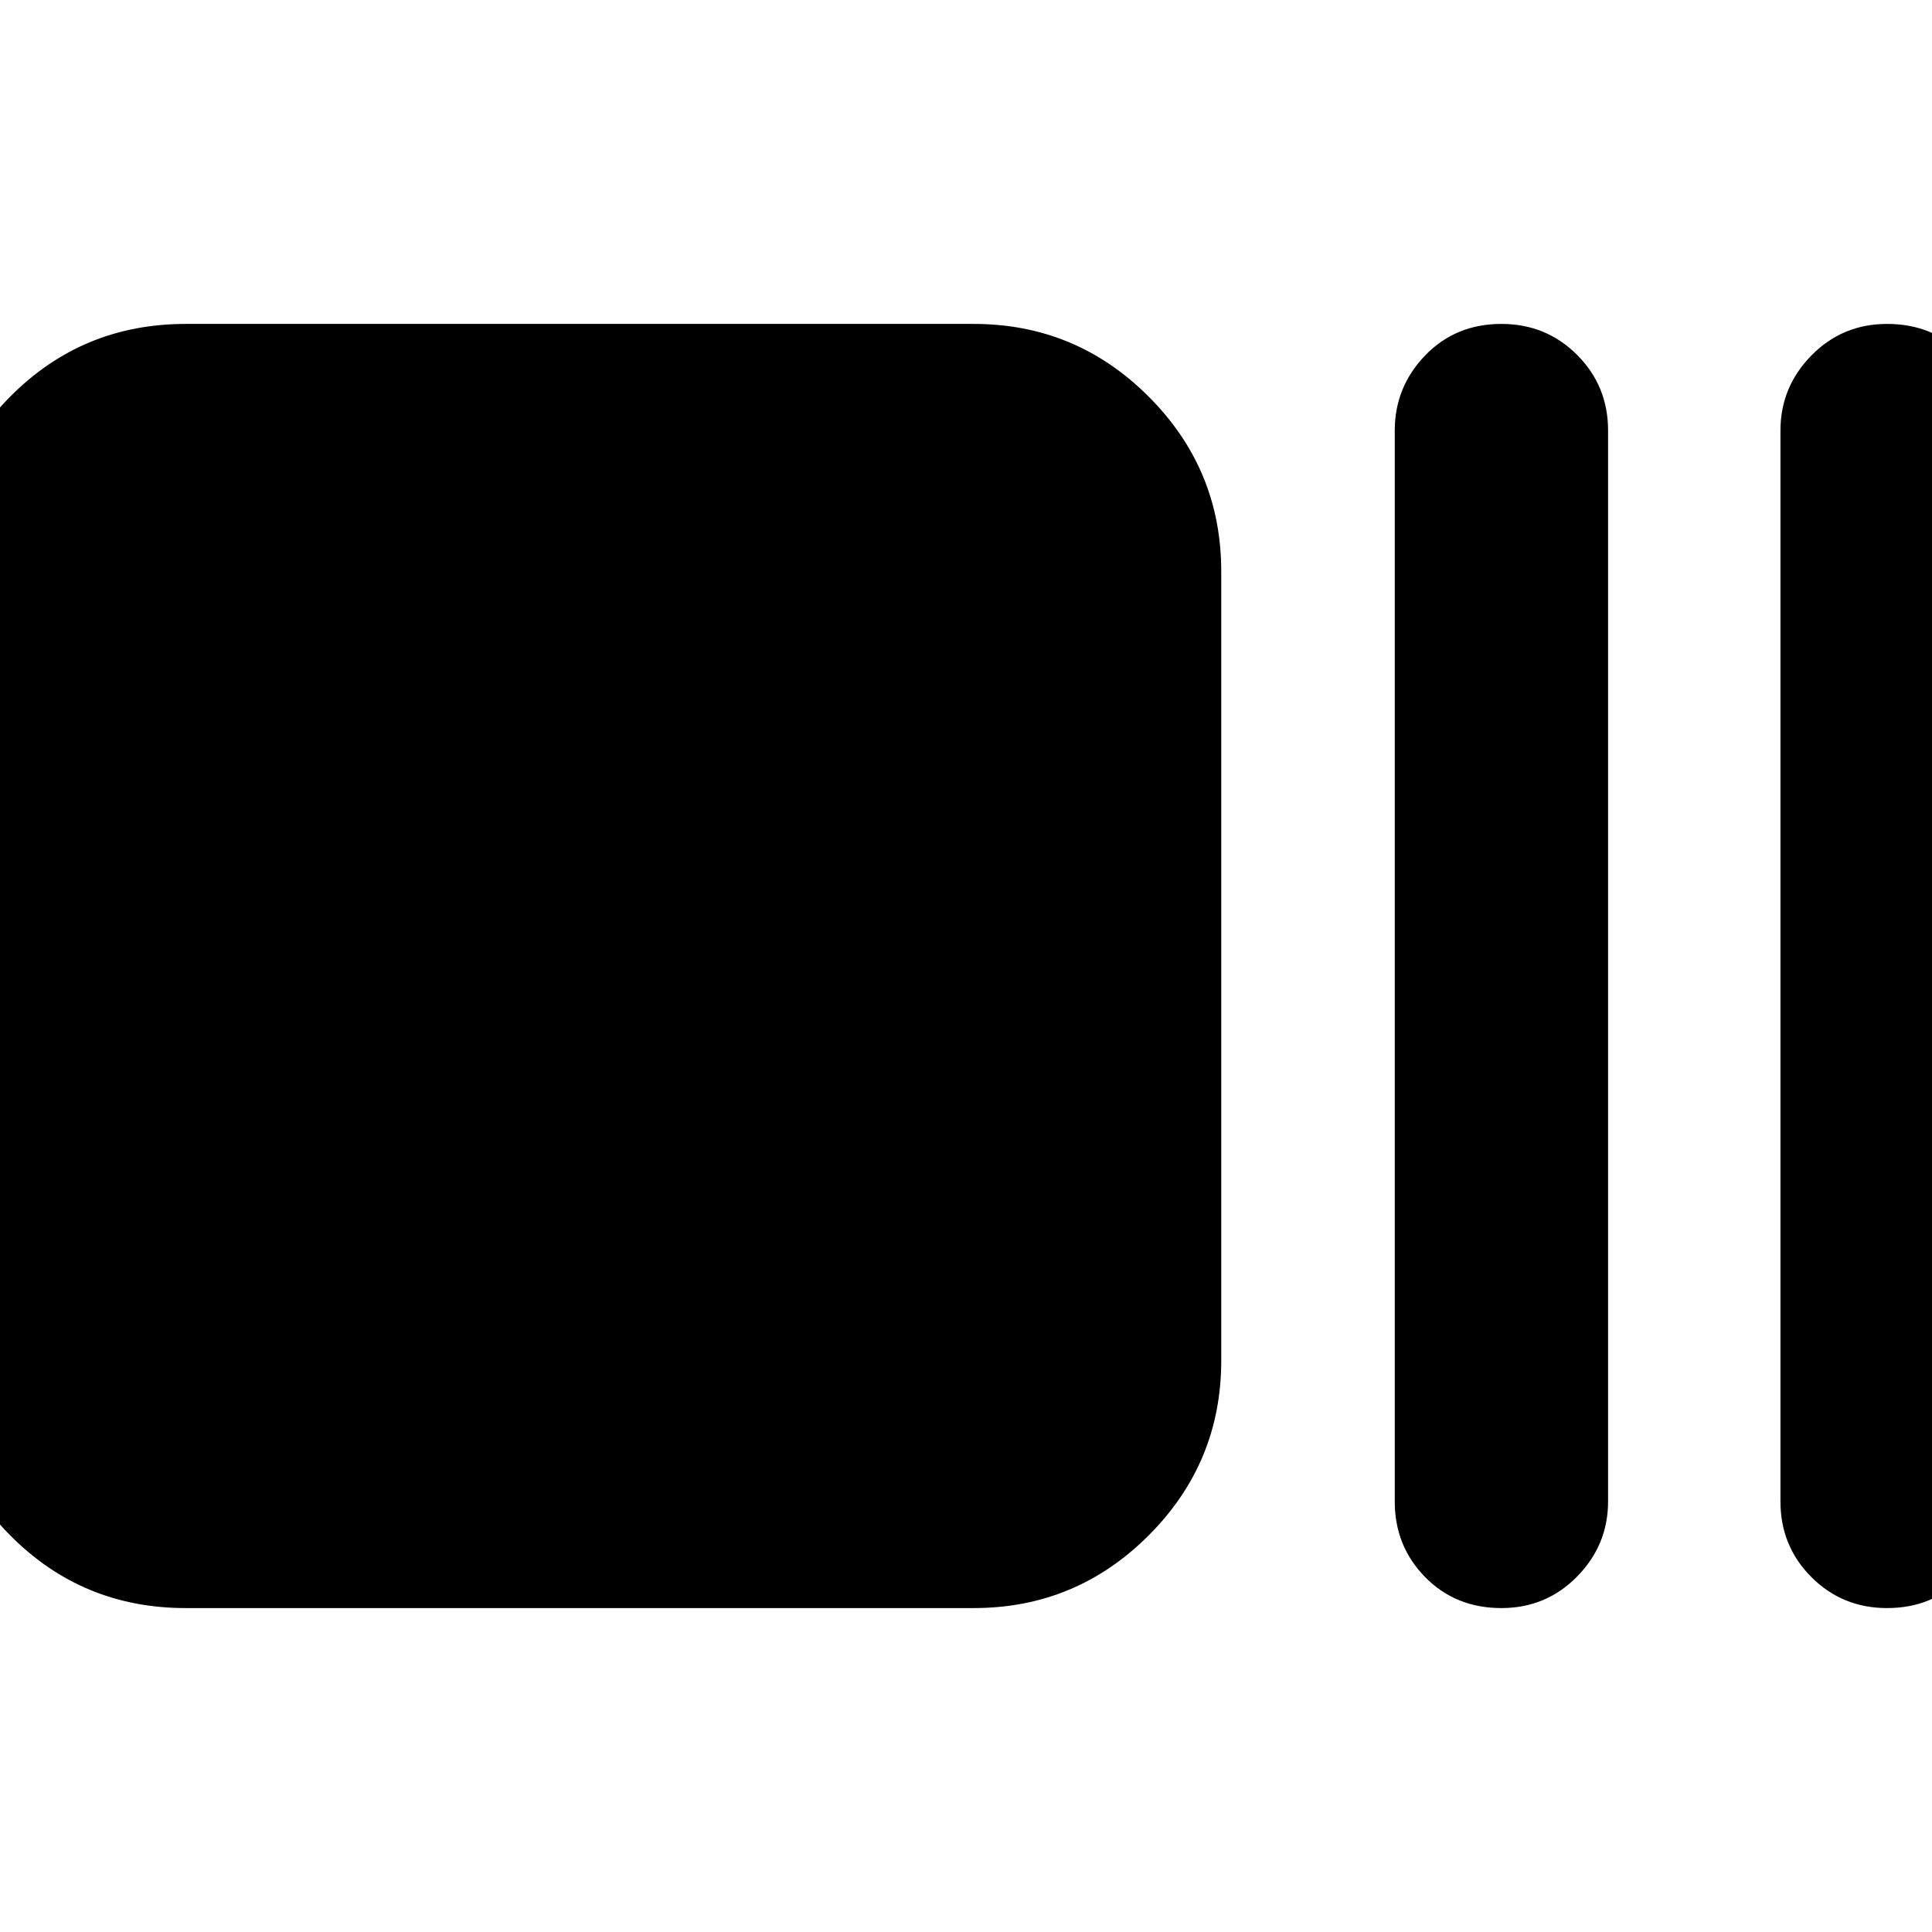 <svg xmlns="http://www.w3.org/2000/svg" height="24" viewBox="0 96 960 960" width="24"><path d="M92.262 895.044q-51.348 0-87.152-36.087-35.805-36.087-35.805-86.87V379.913q0-50.783 35.805-86.87 35.804-36.087 87.152-36.087H483.87q50.783 0 86.87 36.087 36.088 36.087 36.088 86.87v392.174q0 50.783-36.088 86.87-36.087 36.087-86.87 36.087H92.262Zm653.782 0q-22.791 0-37.896-15.387-15.104-15.387-15.104-37.613V309.956q0-21.661 15.104-37.33 15.105-15.67 37.896-15.67 22.226 0 37.613 15.387t15.387 37.613v532.088q0 21.661-15.387 37.33-15.387 15.67-37.613 15.67Zm191.651 0q-22.226 0-37.613-15.387t-15.387-37.613V309.956q0-21.661 15.387-37.33 15.387-15.67 37.613-15.67 22.791 0 37.896 15.387 15.104 15.387 15.104 37.613v532.088q0 21.661-15.104 37.33-15.105 15.67-37.896 15.67Z"/></svg>